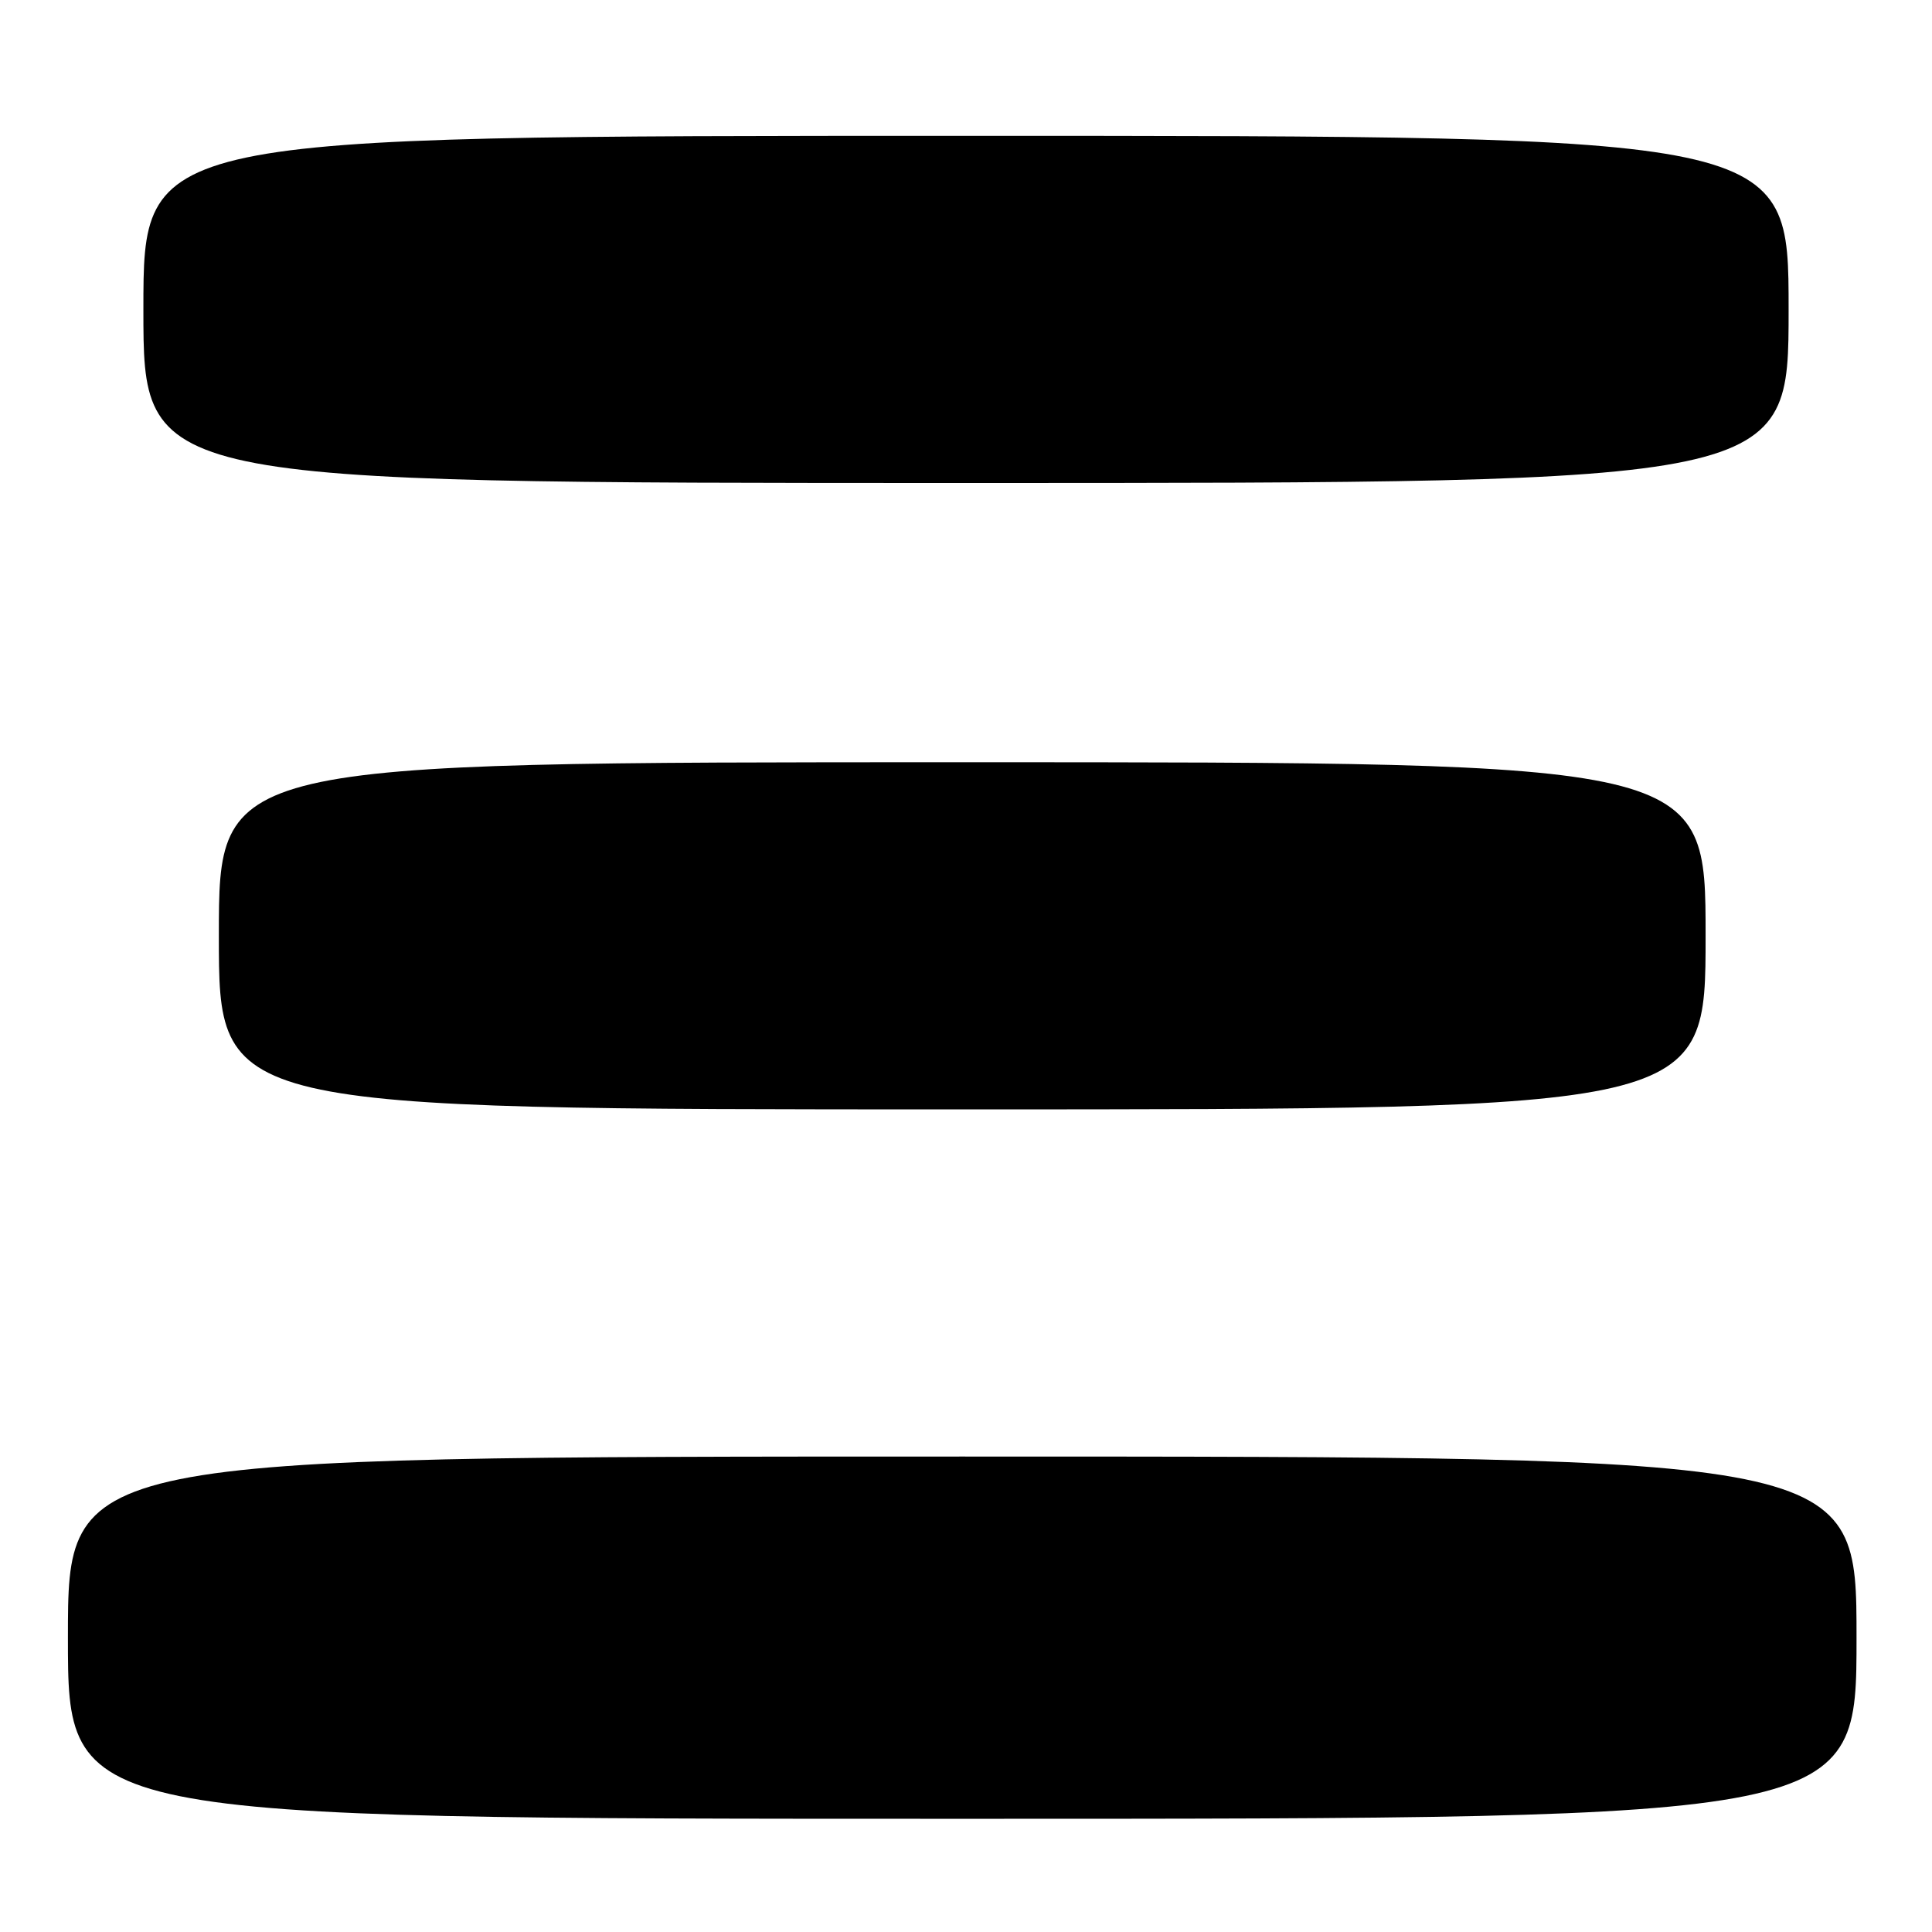 <?xml version="1.0" encoding="UTF-8" standalone="no"?>
<!DOCTYPE svg PUBLIC "-//W3C//DTD SVG 1.1//EN" "http://www.w3.org/Graphics/SVG/1.1/DTD/svg11.dtd" >
<svg xmlns="http://www.w3.org/2000/svg" xmlns:xlink="http://www.w3.org/1999/xlink" version="1.1" viewBox="0 0 256 256">
 <g >
 <path fill="currentColor"
d=" M 246.00 217.00 C 246.00 193.00 246.00 193.00 127.50 193.00 C 9.00 193.00 9.00 193.00 9.00 217.00 C 9.00 241.00 9.00 241.00 127.50 241.00 C 246.00 241.00 246.00 241.00 246.00 217.00 Z  M 226.00 124.00 C 226.00 101.00 226.00 101.00 127.50 101.00 C 29.00 101.00 29.00 101.00 29.00 124.00 C 29.00 147.00 29.00 147.00 127.50 147.00 C 226.00 147.00 226.00 147.00 226.00 124.00 Z  M 237.00 41.00 C 237.00 18.00 237.00 18.00 128.00 18.00 C 19.00 18.00 19.00 18.00 19.00 41.00 C 19.00 64.00 19.00 64.00 128.00 64.00 C 237.00 64.00 237.00 64.00 237.00 41.00 Z "/>
</g>
</svg>